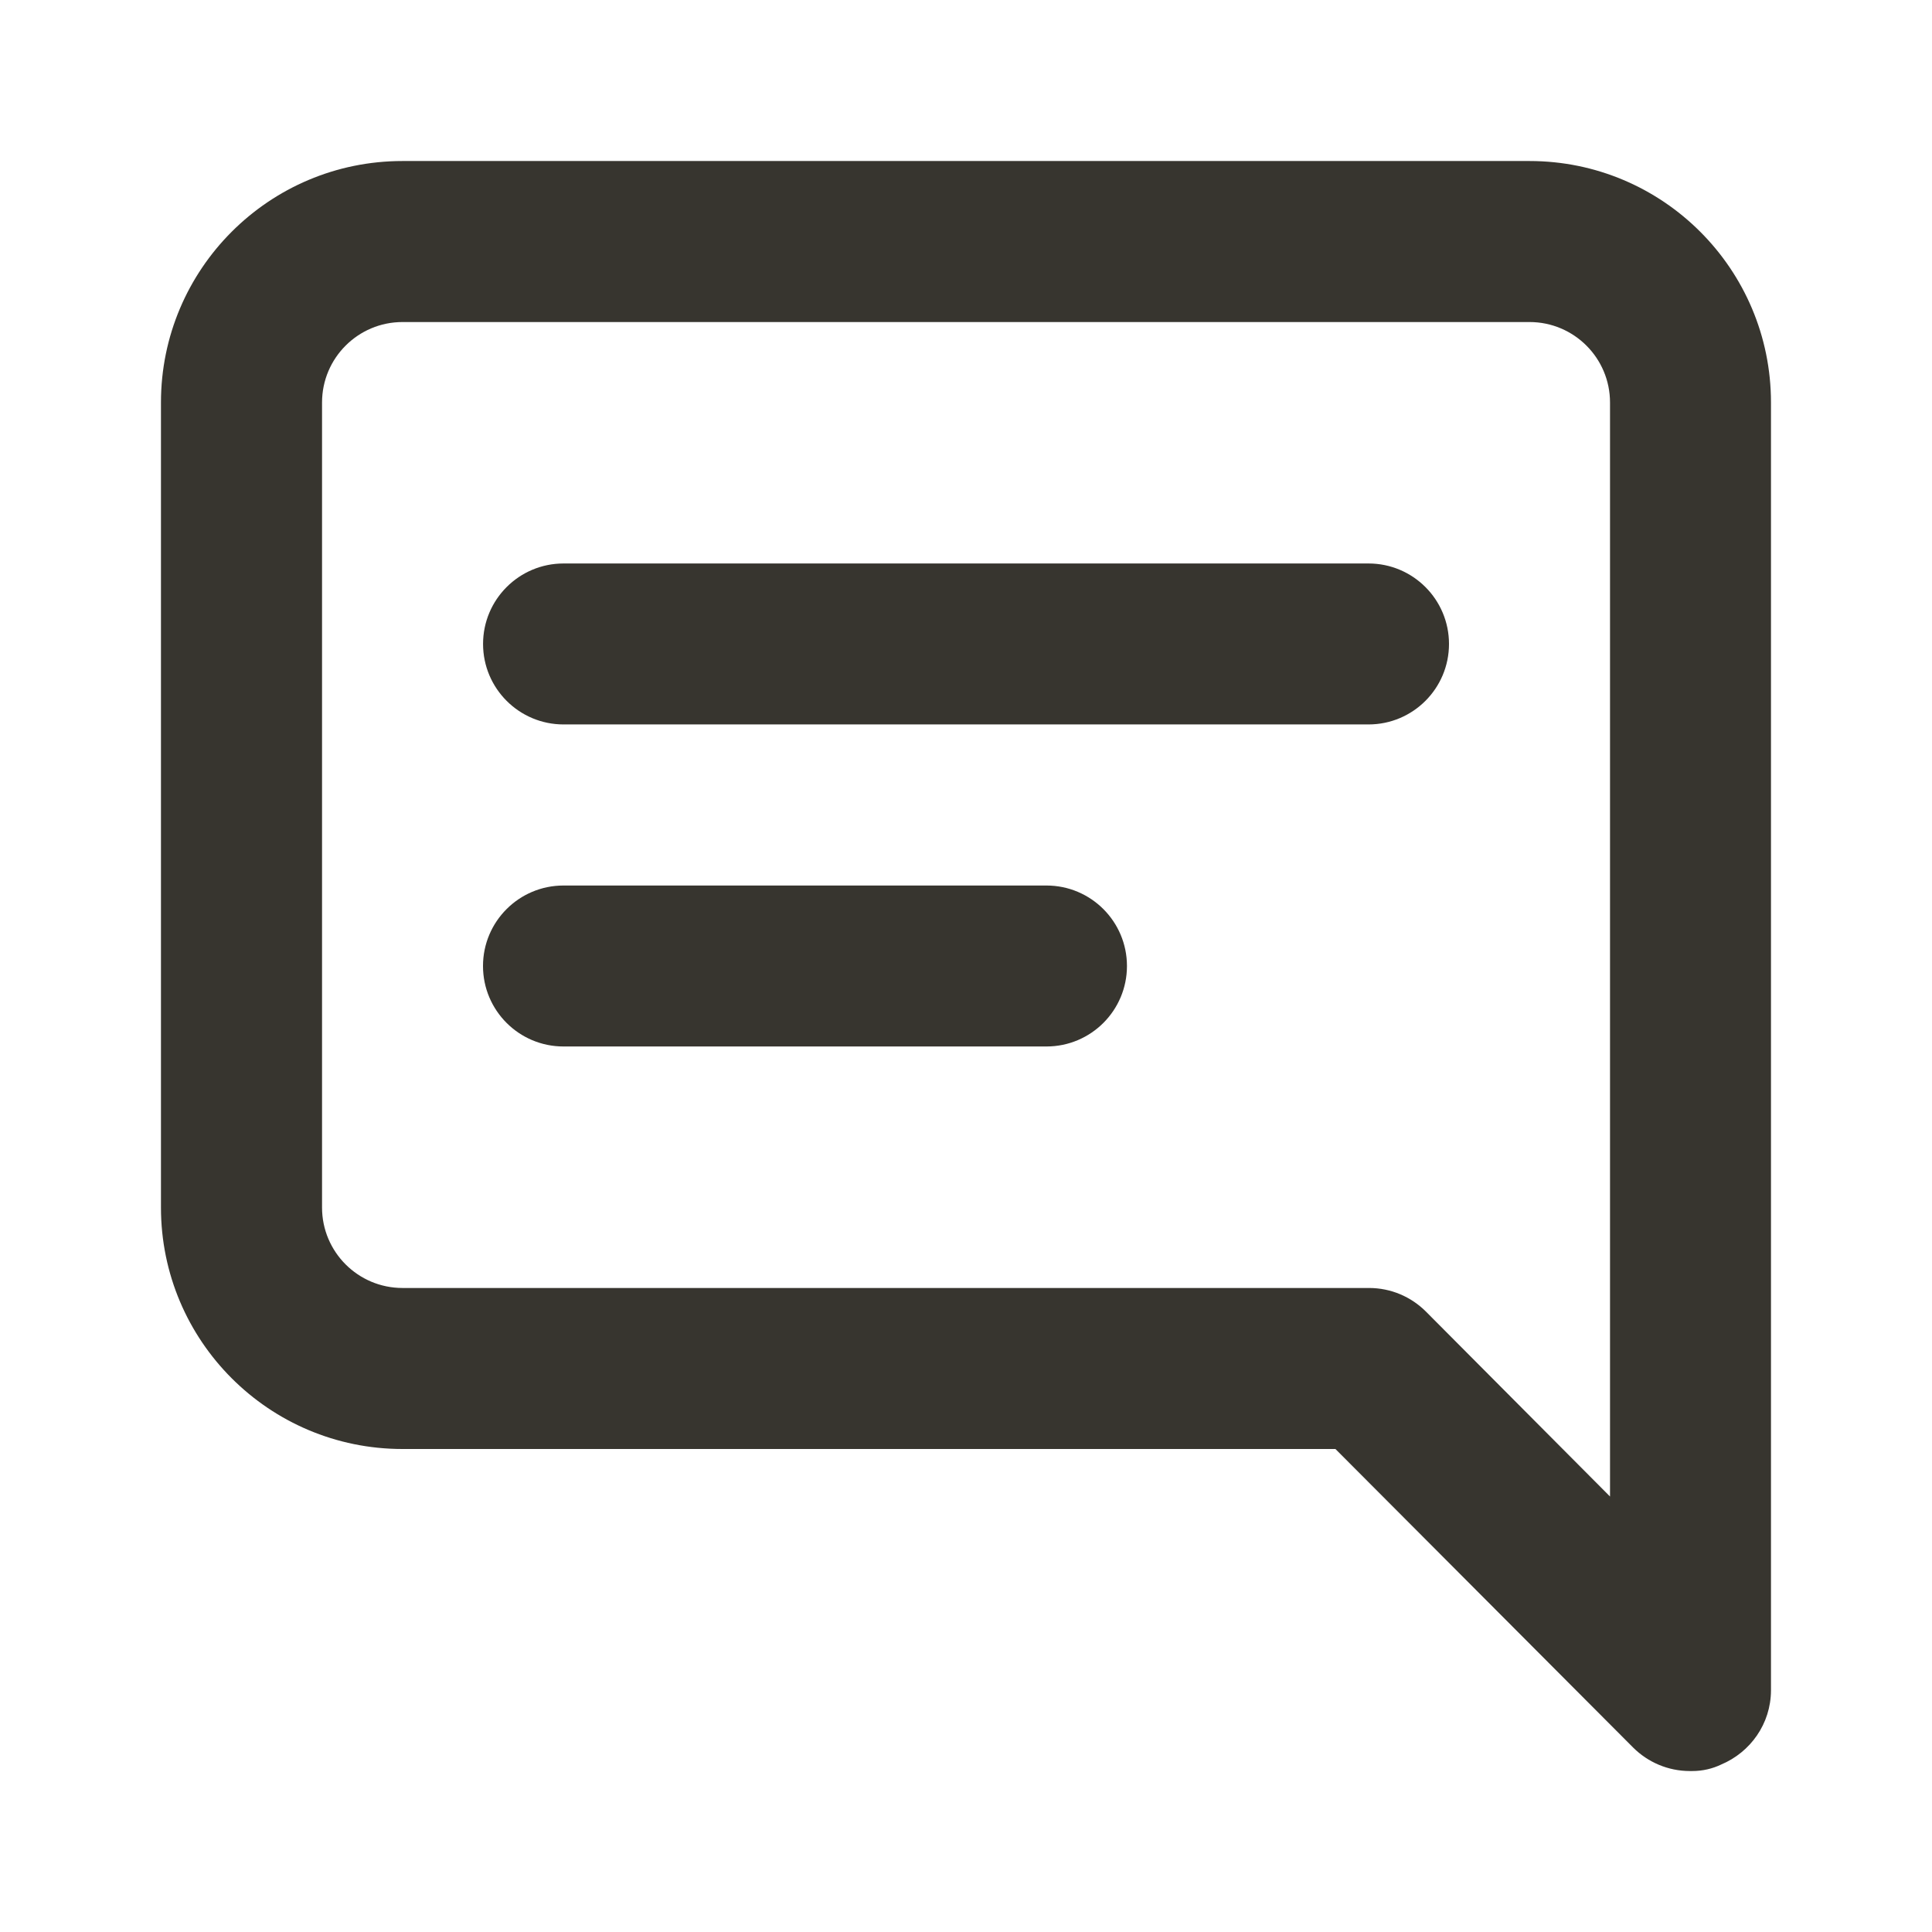 <!-- Generated by IcoMoon.io -->
<svg version="1.1" xmlns="http://www.w3.org/2000/svg" width="32" height="32" viewBox="0 0 32 32">
<title>ul-comment-alt-lines</title>
<path fill="#37352f" d="M17.333 14.667h-8c-0.736 0-1.333 0.597-1.333 1.333s0.597 1.333 1.333 1.333v0h8c0.736 0 1.333-0.597 1.333-1.333s-0.597-1.333-1.333-1.333v0zM22.667 9.333h-13.333c-0.736 0-1.333 0.597-1.333 1.333s0.597 1.333 1.333 1.333v0h13.333c0.736 0 1.333-0.597 1.333-1.333s-0.597-1.333-1.333-1.333v0zM25.333 2.667h-18.667c-2.209 0-4 1.791-4 4v0 13.333c0 2.209 1.791 4 4 4v0h15.453l4.933 4.947c0.241 0.239 0.573 0.387 0.939 0.387 0.003 0 0.005 0 0.008-0h-0c0.009 0 0.019 0 0.029 0 0.174 0 0.338-0.039 0.485-0.11l-0.007 0.003c0.487-0.204 0.824-0.676 0.827-1.226v-21.334c0-2.209-1.791-4-4-4v0zM26.667 24.787l-3.053-3.067c-0.241-0.239-0.573-0.387-0.939-0.387-0.003 0-0.005 0-0.008 0h-16c-0.736 0-1.333-0.597-1.333-1.333v0-13.333c0-0.736 0.597-1.333 1.333-1.333v0h18.667c0.736 0 1.333 0.597 1.333 1.333v0z"></path>
</svg>
